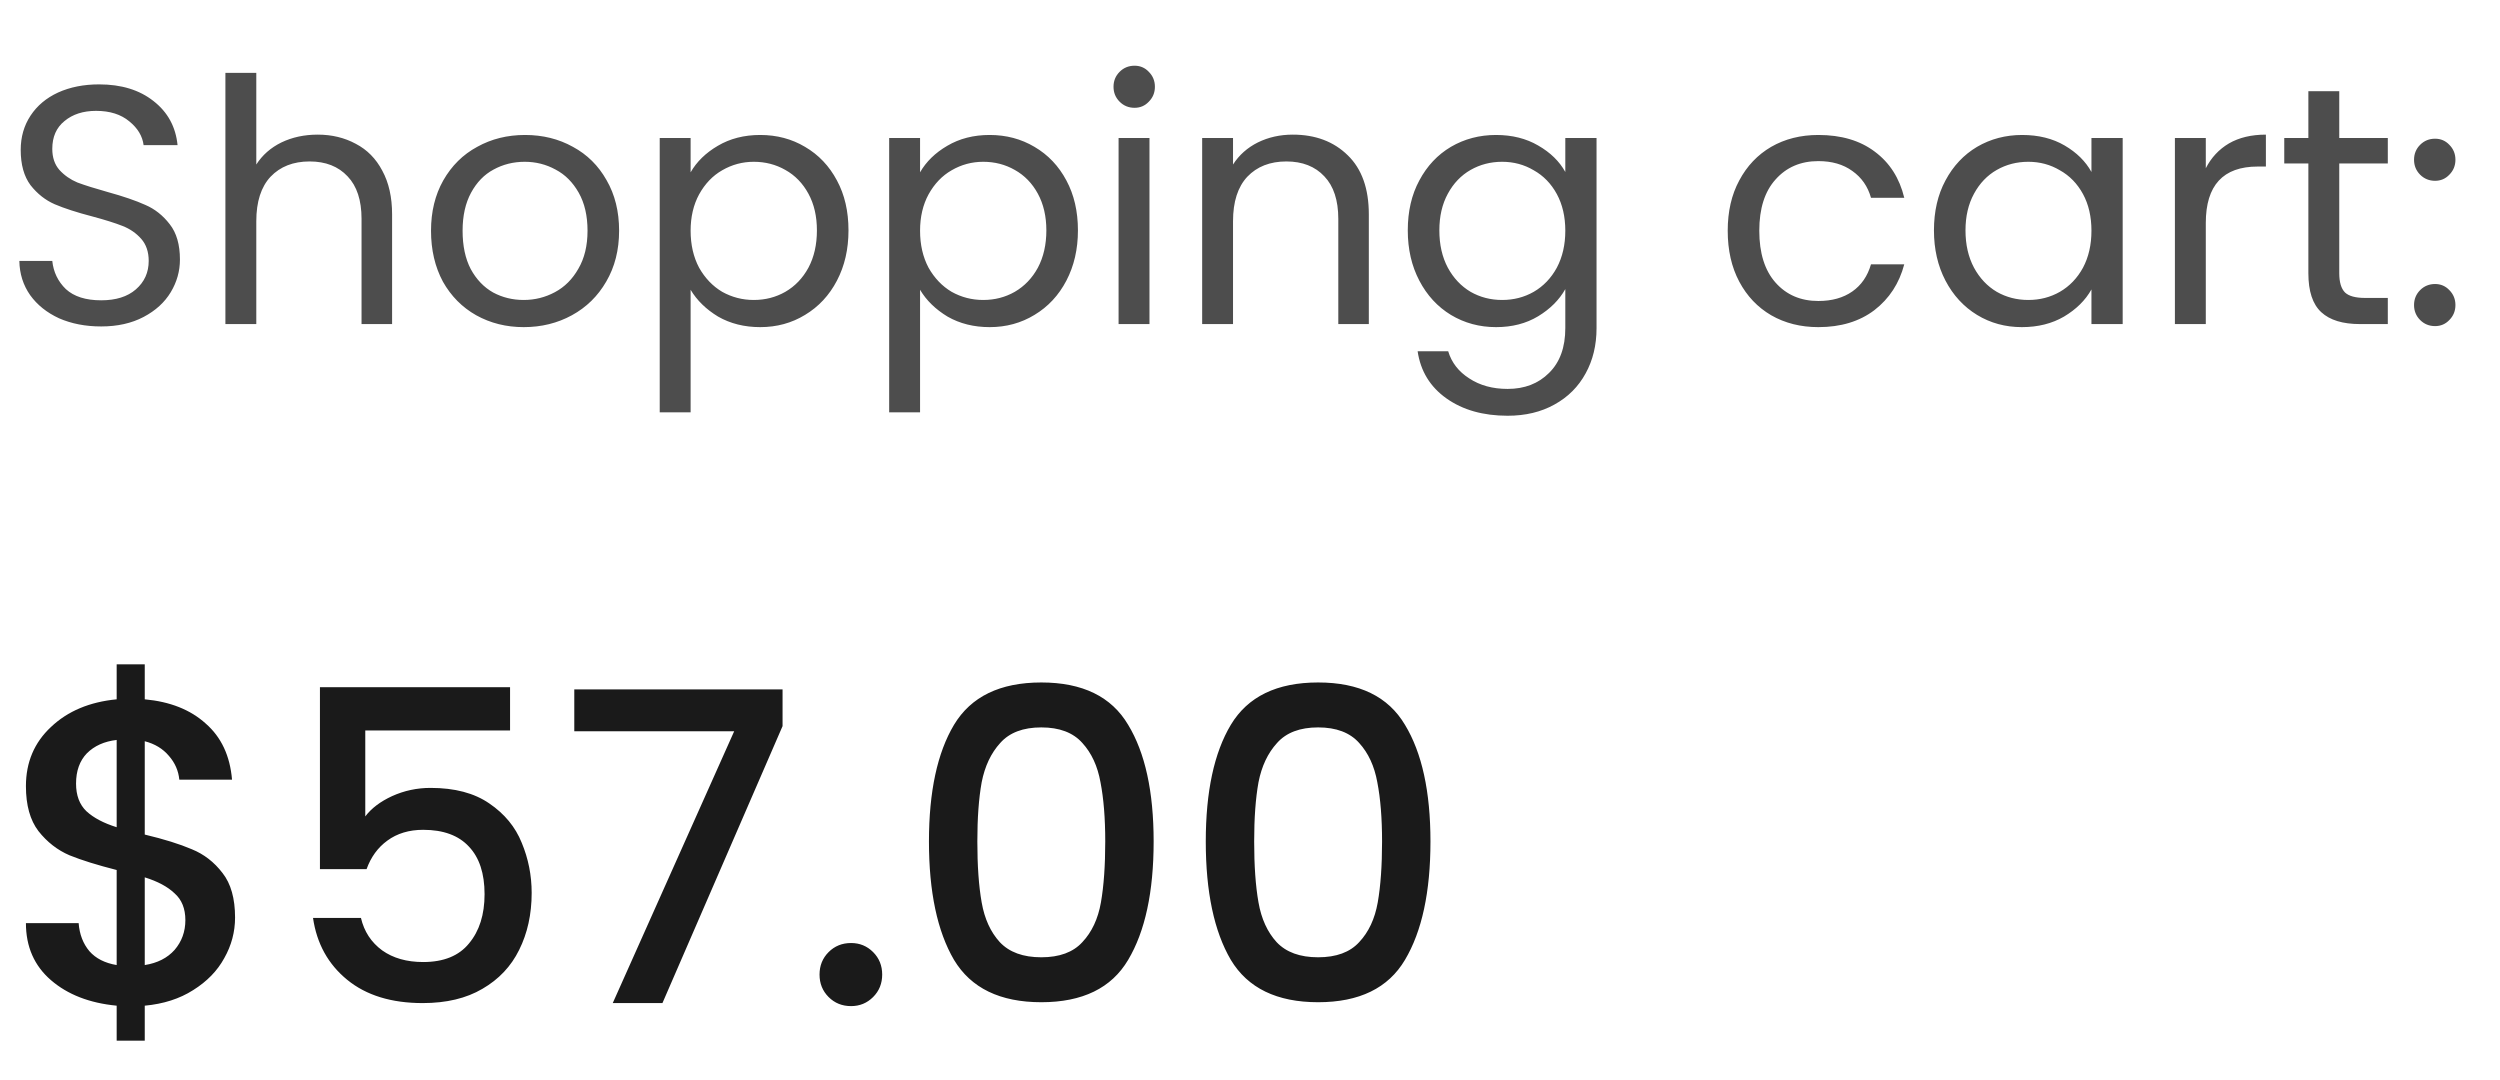 <svg width="81" height="35" viewBox="0 0 81 35" fill="none" xmlns="http://www.w3.org/2000/svg">
<path d="M3.278 10.577C2.772 10.577 2.317 10.489 1.914 10.313C1.518 10.13 1.206 9.88 0.979 9.565C0.752 9.242 0.634 8.872 0.627 8.454H1.694C1.731 8.813 1.877 9.118 2.134 9.367C2.398 9.609 2.779 9.73 3.278 9.73C3.755 9.73 4.129 9.613 4.4 9.378C4.679 9.136 4.818 8.828 4.818 8.454C4.818 8.161 4.737 7.922 4.576 7.739C4.415 7.556 4.213 7.416 3.971 7.321C3.729 7.226 3.403 7.123 2.992 7.013C2.486 6.881 2.079 6.749 1.771 6.617C1.47 6.485 1.21 6.28 0.99 6.001C0.777 5.715 0.671 5.334 0.671 4.857C0.671 4.439 0.777 4.069 0.99 3.746C1.203 3.423 1.5 3.174 1.881 2.998C2.27 2.822 2.713 2.734 3.212 2.734C3.931 2.734 4.517 2.914 4.972 3.273C5.434 3.632 5.694 4.109 5.753 4.703H4.653C4.616 4.41 4.462 4.153 4.191 3.933C3.92 3.706 3.56 3.592 3.113 3.592C2.695 3.592 2.354 3.702 2.09 3.922C1.826 4.135 1.694 4.435 1.694 4.824C1.694 5.103 1.771 5.33 1.925 5.506C2.086 5.682 2.281 5.818 2.508 5.913C2.743 6.001 3.069 6.104 3.487 6.221C3.993 6.36 4.4 6.5 4.708 6.639C5.016 6.771 5.28 6.98 5.5 7.266C5.72 7.545 5.83 7.926 5.83 8.41C5.83 8.784 5.731 9.136 5.533 9.466C5.335 9.796 5.042 10.064 4.653 10.269C4.264 10.474 3.806 10.577 3.278 10.577ZM10.295 4.362C10.75 4.362 11.16 4.461 11.527 4.659C11.894 4.85 12.18 5.139 12.385 5.528C12.598 5.917 12.704 6.39 12.704 6.947V10.5H11.714V7.09C11.714 6.489 11.564 6.03 11.263 5.715C10.962 5.392 10.552 5.231 10.031 5.231C9.503 5.231 9.081 5.396 8.766 5.726C8.458 6.056 8.304 6.536 8.304 7.167V10.5H7.303V2.36H8.304V5.33C8.502 5.022 8.773 4.784 9.118 4.615C9.47 4.446 9.862 4.362 10.295 4.362ZM16.968 10.599C16.404 10.599 15.89 10.471 15.428 10.214C14.973 9.957 14.614 9.594 14.35 9.125C14.094 8.648 13.965 8.098 13.965 7.475C13.965 6.859 14.097 6.316 14.361 5.847C14.633 5.37 14.999 5.007 15.461 4.758C15.923 4.501 16.44 4.373 17.012 4.373C17.584 4.373 18.101 4.501 18.563 4.758C19.025 5.007 19.388 5.367 19.652 5.836C19.924 6.305 20.059 6.852 20.059 7.475C20.059 8.098 19.92 8.648 19.641 9.125C19.37 9.594 19 9.957 18.53 10.214C18.061 10.471 17.54 10.599 16.968 10.599ZM16.968 9.719C17.328 9.719 17.665 9.635 17.98 9.466C18.296 9.297 18.549 9.044 18.739 8.707C18.937 8.37 19.036 7.959 19.036 7.475C19.036 6.991 18.941 6.58 18.75 6.243C18.559 5.906 18.31 5.656 18.002 5.495C17.694 5.326 17.36 5.242 17.001 5.242C16.634 5.242 16.297 5.326 15.989 5.495C15.688 5.656 15.447 5.906 15.263 6.243C15.08 6.58 14.988 6.991 14.988 7.475C14.988 7.966 15.076 8.381 15.252 8.718C15.435 9.055 15.678 9.308 15.978 9.477C16.279 9.638 16.609 9.719 16.968 9.719ZM22.376 5.583C22.574 5.238 22.868 4.952 23.256 4.725C23.652 4.49 24.111 4.373 24.631 4.373C25.167 4.373 25.651 4.501 26.083 4.758C26.523 5.015 26.868 5.378 27.117 5.847C27.367 6.309 27.491 6.848 27.491 7.464C27.491 8.073 27.367 8.615 27.117 9.092C26.868 9.569 26.523 9.939 26.083 10.203C25.651 10.467 25.167 10.599 24.631 10.599C24.118 10.599 23.663 10.485 23.267 10.258C22.879 10.023 22.582 9.734 22.376 9.389V13.36H21.375V4.472H22.376V5.583ZM26.468 7.464C26.468 7.009 26.377 6.613 26.193 6.276C26.01 5.939 25.761 5.682 25.445 5.506C25.137 5.33 24.796 5.242 24.422 5.242C24.056 5.242 23.715 5.334 23.399 5.517C23.091 5.693 22.842 5.953 22.651 6.298C22.468 6.635 22.376 7.028 22.376 7.475C22.376 7.93 22.468 8.329 22.651 8.674C22.842 9.011 23.091 9.272 23.399 9.455C23.715 9.631 24.056 9.719 24.422 9.719C24.796 9.719 25.137 9.631 25.445 9.455C25.761 9.272 26.01 9.011 26.193 8.674C26.377 8.329 26.468 7.926 26.468 7.464ZM29.81 5.583C30.008 5.238 30.301 4.952 30.69 4.725C31.086 4.49 31.544 4.373 32.065 4.373C32.6 4.373 33.084 4.501 33.517 4.758C33.957 5.015 34.302 5.378 34.551 5.847C34.8 6.309 34.925 6.848 34.925 7.464C34.925 8.073 34.8 8.615 34.551 9.092C34.302 9.569 33.957 9.939 33.517 10.203C33.084 10.467 32.6 10.599 32.065 10.599C31.552 10.599 31.097 10.485 30.701 10.258C30.312 10.023 30.015 9.734 29.81 9.389V13.36H28.809V4.472H29.81V5.583ZM33.902 7.464C33.902 7.009 33.81 6.613 33.627 6.276C33.444 5.939 33.194 5.682 32.879 5.506C32.571 5.33 32.23 5.242 31.856 5.242C31.489 5.242 31.148 5.334 30.833 5.517C30.525 5.693 30.276 5.953 30.085 6.298C29.902 6.635 29.81 7.028 29.81 7.475C29.81 7.93 29.902 8.329 30.085 8.674C30.276 9.011 30.525 9.272 30.833 9.455C31.148 9.631 31.489 9.719 31.856 9.719C32.23 9.719 32.571 9.631 32.879 9.455C33.194 9.272 33.444 9.011 33.627 8.674C33.81 8.329 33.902 7.926 33.902 7.464ZM36.76 3.493C36.569 3.493 36.407 3.427 36.276 3.295C36.144 3.163 36.078 3.002 36.078 2.811C36.078 2.62 36.144 2.459 36.276 2.327C36.407 2.195 36.569 2.129 36.76 2.129C36.943 2.129 37.097 2.195 37.221 2.327C37.353 2.459 37.419 2.62 37.419 2.811C37.419 3.002 37.353 3.163 37.221 3.295C37.097 3.427 36.943 3.493 36.76 3.493ZM37.243 4.472V10.5H36.242V4.472H37.243ZM41.886 4.362C42.62 4.362 43.214 4.586 43.669 5.033C44.123 5.473 44.35 6.111 44.35 6.947V10.5H43.361V7.09C43.361 6.489 43.21 6.03 42.91 5.715C42.609 5.392 42.198 5.231 41.678 5.231C41.15 5.231 40.728 5.396 40.413 5.726C40.105 6.056 39.95 6.536 39.95 7.167V10.5H38.95V4.472H39.95V5.33C40.148 5.022 40.416 4.784 40.754 4.615C41.098 4.446 41.476 4.362 41.886 4.362ZM48.472 4.373C48.992 4.373 49.447 4.487 49.836 4.714C50.232 4.941 50.525 5.227 50.716 5.572V4.472H51.728V10.632C51.728 11.182 51.61 11.67 51.376 12.095C51.141 12.528 50.804 12.865 50.364 13.107C49.931 13.349 49.425 13.47 48.846 13.47C48.054 13.47 47.394 13.283 46.866 12.909C46.338 12.535 46.026 12.025 45.931 11.38H46.921C47.031 11.747 47.258 12.04 47.603 12.26C47.947 12.487 48.362 12.601 48.846 12.601C49.396 12.601 49.843 12.429 50.188 12.084C50.54 11.739 50.716 11.255 50.716 10.632V9.367C50.518 9.719 50.224 10.012 49.836 10.247C49.447 10.482 48.992 10.599 48.472 10.599C47.936 10.599 47.449 10.467 47.009 10.203C46.576 9.939 46.235 9.569 45.986 9.092C45.736 8.615 45.612 8.073 45.612 7.464C45.612 6.848 45.736 6.309 45.986 5.847C46.235 5.378 46.576 5.015 47.009 4.758C47.449 4.501 47.936 4.373 48.472 4.373ZM50.716 7.475C50.716 7.02 50.624 6.624 50.441 6.287C50.257 5.95 50.008 5.693 49.693 5.517C49.385 5.334 49.044 5.242 48.67 5.242C48.296 5.242 47.955 5.33 47.647 5.506C47.339 5.682 47.093 5.939 46.91 6.276C46.726 6.613 46.635 7.009 46.635 7.464C46.635 7.926 46.726 8.329 46.91 8.674C47.093 9.011 47.339 9.272 47.647 9.455C47.955 9.631 48.296 9.719 48.67 9.719C49.044 9.719 49.385 9.631 49.693 9.455C50.008 9.272 50.257 9.011 50.441 8.674C50.624 8.329 50.716 7.93 50.716 7.475ZM55.978 7.475C55.978 6.852 56.102 6.309 56.352 5.847C56.601 5.378 56.946 5.015 57.386 4.758C57.833 4.501 58.343 4.373 58.915 4.373C59.656 4.373 60.264 4.553 60.741 4.912C61.225 5.271 61.544 5.77 61.698 6.408H60.62C60.517 6.041 60.316 5.752 60.015 5.539C59.721 5.326 59.355 5.22 58.915 5.22C58.343 5.22 57.881 5.418 57.529 5.814C57.177 6.203 57.001 6.756 57.001 7.475C57.001 8.201 57.177 8.762 57.529 9.158C57.881 9.554 58.343 9.752 58.915 9.752C59.355 9.752 59.721 9.649 60.015 9.444C60.308 9.239 60.51 8.945 60.62 8.564H61.698C61.536 9.18 61.214 9.675 60.73 10.049C60.246 10.416 59.641 10.599 58.915 10.599C58.343 10.599 57.833 10.471 57.386 10.214C56.946 9.957 56.601 9.594 56.352 9.125C56.102 8.656 55.978 8.106 55.978 7.475ZM62.66 7.464C62.66 6.848 62.784 6.309 63.033 5.847C63.283 5.378 63.624 5.015 64.056 4.758C64.496 4.501 64.984 4.373 65.519 4.373C66.047 4.373 66.506 4.487 66.894 4.714C67.283 4.941 67.573 5.227 67.763 5.572V4.472H68.775V10.5H67.763V9.378C67.566 9.73 67.269 10.023 66.873 10.258C66.484 10.485 66.029 10.599 65.508 10.599C64.973 10.599 64.489 10.467 64.056 10.203C63.624 9.939 63.283 9.569 63.033 9.092C62.784 8.615 62.66 8.073 62.66 7.464ZM67.763 7.475C67.763 7.02 67.672 6.624 67.489 6.287C67.305 5.95 67.056 5.693 66.74 5.517C66.433 5.334 66.091 5.242 65.718 5.242C65.344 5.242 65.002 5.33 64.695 5.506C64.386 5.682 64.141 5.939 63.958 6.276C63.774 6.613 63.682 7.009 63.682 7.464C63.682 7.926 63.774 8.329 63.958 8.674C64.141 9.011 64.386 9.272 64.695 9.455C65.002 9.631 65.344 9.719 65.718 9.719C66.091 9.719 66.433 9.631 66.74 9.455C67.056 9.272 67.305 9.011 67.489 8.674C67.672 8.329 67.763 7.93 67.763 7.475ZM71.468 5.451C71.644 5.106 71.894 4.839 72.216 4.648C72.546 4.457 72.946 4.362 73.415 4.362V5.396H73.151C72.029 5.396 71.468 6.005 71.468 7.222V10.5H70.467V4.472H71.468V5.451ZM75.792 5.297V8.85C75.792 9.143 75.854 9.352 75.979 9.477C76.103 9.594 76.32 9.653 76.628 9.653H77.365V10.5H76.463C75.905 10.5 75.487 10.372 75.209 10.115C74.93 9.858 74.791 9.437 74.791 8.85V5.297H74.01V4.472H74.791V2.954H75.792V4.472H77.365V5.297H75.792ZM78.897 10.566C78.706 10.566 78.544 10.5 78.412 10.368C78.281 10.236 78.215 10.075 78.215 9.884C78.215 9.693 78.281 9.532 78.412 9.4C78.544 9.268 78.706 9.202 78.897 9.202C79.08 9.202 79.234 9.268 79.359 9.4C79.49 9.532 79.556 9.693 79.556 9.884C79.556 10.075 79.49 10.236 79.359 10.368C79.234 10.5 79.08 10.566 78.897 10.566ZM78.897 5.858C78.706 5.858 78.544 5.792 78.412 5.66C78.281 5.528 78.215 5.367 78.215 5.176C78.215 4.985 78.281 4.824 78.412 4.692C78.544 4.56 78.706 4.494 78.897 4.494C79.08 4.494 79.234 4.56 79.359 4.692C79.49 4.824 79.556 4.985 79.556 5.176C79.556 5.367 79.49 5.528 79.359 5.66C79.234 5.792 79.08 5.858 78.897 5.858Z" fill="#4D4D4D"/>
<path d="M7.616 29.728C7.616 30.195 7.499 30.633 7.266 31.044C7.042 31.455 6.706 31.8 6.258 32.08C5.819 32.36 5.297 32.528 4.69 32.584V33.718H3.78V32.584C2.903 32.5 2.193 32.225 1.652 31.758C1.111 31.291 0.84 30.675 0.84 29.91H2.548C2.576 30.274 2.693 30.577 2.898 30.82C3.103 31.053 3.397 31.203 3.78 31.268V28.188C3.155 28.029 2.646 27.871 2.254 27.712C1.862 27.544 1.526 27.283 1.246 26.928C0.975 26.573 0.84 26.088 0.84 25.472C0.84 24.697 1.111 24.058 1.652 23.554C2.193 23.041 2.903 22.742 3.78 22.658V21.524H4.69V22.658C5.511 22.733 6.169 22.994 6.664 23.442C7.168 23.881 7.453 24.487 7.518 25.262H5.81C5.782 24.973 5.67 24.716 5.474 24.492C5.278 24.259 5.017 24.1 4.69 24.016V27.04C5.315 27.189 5.824 27.348 6.216 27.516C6.608 27.675 6.939 27.931 7.21 28.286C7.481 28.631 7.616 29.112 7.616 29.728ZM2.464 25.388C2.464 25.771 2.576 26.069 2.8 26.284C3.033 26.499 3.36 26.671 3.78 26.802V23.974C3.379 24.021 3.057 24.165 2.814 24.408C2.581 24.651 2.464 24.977 2.464 25.388ZM4.69 31.268C5.101 31.203 5.423 31.039 5.656 30.778C5.889 30.507 6.006 30.185 6.006 29.812C6.006 29.439 5.889 29.149 5.656 28.944C5.432 28.729 5.11 28.557 4.69 28.426V31.268ZM16.526 23.666H11.835V26.452C12.031 26.191 12.321 25.971 12.704 25.794C13.095 25.617 13.511 25.528 13.95 25.528C14.733 25.528 15.368 25.696 15.854 26.032C16.348 26.368 16.698 26.793 16.904 27.306C17.118 27.819 17.226 28.361 17.226 28.93C17.226 29.621 17.09 30.237 16.82 30.778C16.558 31.31 16.162 31.73 15.63 32.038C15.107 32.346 14.463 32.5 13.697 32.5C12.68 32.5 11.864 32.248 11.248 31.744C10.632 31.24 10.263 30.573 10.142 29.742H11.695C11.798 30.181 12.027 30.531 12.382 30.792C12.736 31.044 13.18 31.17 13.711 31.17C14.374 31.17 14.869 30.969 15.195 30.568C15.531 30.167 15.7 29.635 15.7 28.972C15.7 28.3 15.531 27.787 15.195 27.432C14.86 27.068 14.365 26.886 13.711 26.886C13.254 26.886 12.867 27.003 12.55 27.236C12.242 27.46 12.018 27.768 11.877 28.16H10.366V22.266H16.526V23.666ZM25.355 23.526L21.463 32.5H19.853L23.787 23.694H18.607V22.336H25.355V23.526ZM27.575 32.598C27.285 32.598 27.043 32.5 26.847 32.304C26.651 32.108 26.553 31.865 26.553 31.576C26.553 31.287 26.651 31.044 26.847 30.848C27.043 30.652 27.285 30.554 27.575 30.554C27.855 30.554 28.093 30.652 28.289 30.848C28.485 31.044 28.583 31.287 28.583 31.576C28.583 31.865 28.485 32.108 28.289 32.304C28.093 32.5 27.855 32.598 27.575 32.598ZM30.098 27.264C30.098 25.649 30.369 24.389 30.91 23.484C31.46 22.569 32.403 22.112 33.738 22.112C35.072 22.112 36.011 22.569 36.552 23.484C37.102 24.389 37.378 25.649 37.378 27.264C37.378 28.897 37.102 30.176 36.552 31.1C36.011 32.015 35.072 32.472 33.738 32.472C32.403 32.472 31.46 32.015 30.91 31.1C30.369 30.176 30.098 28.897 30.098 27.264ZM35.81 27.264C35.81 26.508 35.758 25.869 35.656 25.346C35.562 24.823 35.367 24.399 35.068 24.072C34.769 23.736 34.326 23.568 33.738 23.568C33.15 23.568 32.706 23.736 32.408 24.072C32.109 24.399 31.909 24.823 31.806 25.346C31.712 25.869 31.666 26.508 31.666 27.264C31.666 28.048 31.712 28.706 31.806 29.238C31.899 29.77 32.095 30.199 32.394 30.526C32.702 30.853 33.15 31.016 33.738 31.016C34.326 31.016 34.769 30.853 35.068 30.526C35.376 30.199 35.577 29.77 35.67 29.238C35.763 28.706 35.81 28.048 35.81 27.264ZM39.067 27.264C39.067 25.649 39.337 24.389 39.879 23.484C40.429 22.569 41.372 22.112 42.707 22.112C44.041 22.112 44.979 22.569 45.521 23.484C46.071 24.389 46.347 25.649 46.347 27.264C46.347 28.897 46.071 30.176 45.521 31.1C44.979 32.015 44.041 32.472 42.707 32.472C41.372 32.472 40.429 32.015 39.879 31.1C39.337 30.176 39.067 28.897 39.067 27.264ZM44.779 27.264C44.779 26.508 44.727 25.869 44.625 25.346C44.531 24.823 44.335 24.399 44.037 24.072C43.738 23.736 43.295 23.568 42.707 23.568C42.119 23.568 41.675 23.736 41.377 24.072C41.078 24.399 40.877 24.823 40.775 25.346C40.681 25.869 40.635 26.508 40.635 27.264C40.635 28.048 40.681 28.706 40.775 29.238C40.868 29.77 41.064 30.199 41.363 30.526C41.671 30.853 42.119 31.016 42.707 31.016C43.295 31.016 43.738 30.853 44.037 30.526C44.345 30.199 44.545 29.77 44.639 29.238C44.732 28.706 44.779 28.048 44.779 27.264Z" fill="#1A1A1A"/>
</svg>

